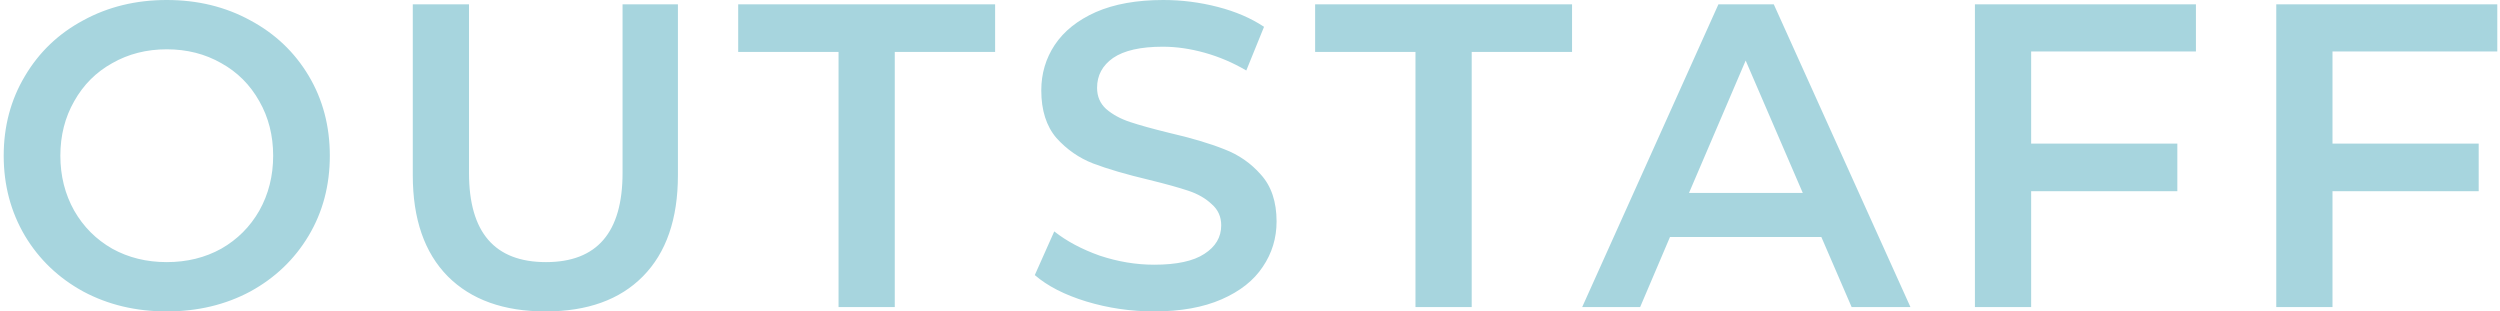 <svg width="578" height="72" viewBox="0 0 578 72" fill="none" xmlns="http://www.w3.org/2000/svg">
<path d="M38.555 72C31.422 72 24.988 70.467 19.255 67.4C13.522 64.267 9.022 59.967 5.755 54.5C2.488 48.967 0.855 42.8 0.855 36C0.855 29.2 2.488 23.067 5.755 17.6C9.022 12.067 13.522 7.767 19.255 4.7C24.988 1.567 31.422 -3.8147e-06 38.555 -3.8147e-06C45.688 -3.8147e-06 52.122 1.567 57.855 4.7C63.588 7.767 68.088 12.033 71.355 17.5C74.622 22.967 76.255 29.133 76.255 36C76.255 42.867 74.622 49.033 71.355 54.5C68.088 59.967 63.588 64.267 57.855 67.4C52.122 70.467 45.688 72 38.555 72ZM38.555 60.6C43.222 60.6 47.422 59.567 51.155 57.5C54.888 55.367 57.822 52.433 59.955 48.7C62.088 44.9 63.155 40.667 63.155 36C63.155 31.333 62.088 27.133 59.955 23.4C57.822 19.6 54.888 16.667 51.155 14.6C47.422 12.467 43.222 11.4 38.555 11.4C33.888 11.4 29.688 12.467 25.955 14.6C22.222 16.667 19.288 19.6 17.155 23.4C15.022 27.133 13.955 31.333 13.955 36C13.955 40.667 15.022 44.9 17.155 48.7C19.288 52.433 22.222 55.367 25.955 57.5C29.688 59.567 33.888 60.6 38.555 60.6ZM126.135 72C116.468 72 108.935 69.3 103.535 63.9C98.135 58.433 95.435 50.633 95.435 40.5V1H108.435V40C108.435 53.733 114.368 60.6 126.235 60.6C138.035 60.6 143.935 53.733 143.935 40V1H156.735V40.5C156.735 50.633 154.035 58.433 148.635 63.9C143.301 69.3 135.801 72 126.135 72ZM193.871 12H170.671V1H230.071V12H206.871V71H193.871V12ZM266.844 72C261.444 72 256.211 71.233 251.144 69.7C246.144 68.167 242.177 66.133 239.244 63.6L243.744 53.5C246.611 55.767 250.111 57.633 254.244 59.1C258.444 60.5 262.644 61.2 266.844 61.2C272.044 61.2 275.911 60.367 278.444 58.7C281.044 57.033 282.344 54.833 282.344 52.1C282.344 50.1 281.611 48.467 280.144 47.2C278.744 45.867 276.944 44.833 274.744 44.1C272.544 43.367 269.544 42.533 265.744 41.6C260.411 40.333 256.077 39.067 252.744 37.8C249.477 36.533 246.644 34.567 244.244 31.9C241.911 29.167 240.744 25.5 240.744 20.9C240.744 17.033 241.777 13.533 243.844 10.4C245.977 7.2 249.144 4.667 253.344 2.8C257.611 0.933 262.811 -3.8147e-06 268.944 -3.8147e-06C273.211 -3.8147e-06 277.411 0.533 281.544 1.6C285.677 2.667 289.244 4.2 292.244 6.2L288.144 16.3C285.077 14.5 281.877 13.133 278.544 12.2C275.211 11.267 271.977 10.8 268.844 10.8C263.711 10.8 259.877 11.667 257.344 13.4C254.877 15.133 253.644 17.433 253.644 20.3C253.644 22.3 254.344 23.933 255.744 25.2C257.211 26.467 259.044 27.467 261.244 28.2C263.444 28.933 266.444 29.767 270.244 30.7C275.444 31.9 279.711 33.167 283.044 34.5C286.377 35.767 289.211 37.733 291.544 40.4C293.944 43.067 295.144 46.667 295.144 51.2C295.144 55.067 294.077 58.567 291.944 61.7C289.877 64.833 286.711 67.333 282.444 69.2C278.177 71.067 272.977 72 266.844 72ZM327.258 12H304.058V1H363.458V12H340.258V71H327.258V12ZM421.099 54.8H386.099L379.199 71H365.799L397.299 1H410.099L441.699 71H428.099L421.099 54.8ZM416.799 44.6L403.599 14L390.499 44.6H416.799ZM469.601 11.9V33.2H503.401V44.2H469.601V71H456.601V1H507.701V11.9H469.601ZM539.273 11.9V33.2H573.073V44.2H539.273V71H526.273V1H577.373V11.9H539.273Z" fill="#A7D5DE"/>
</svg>
